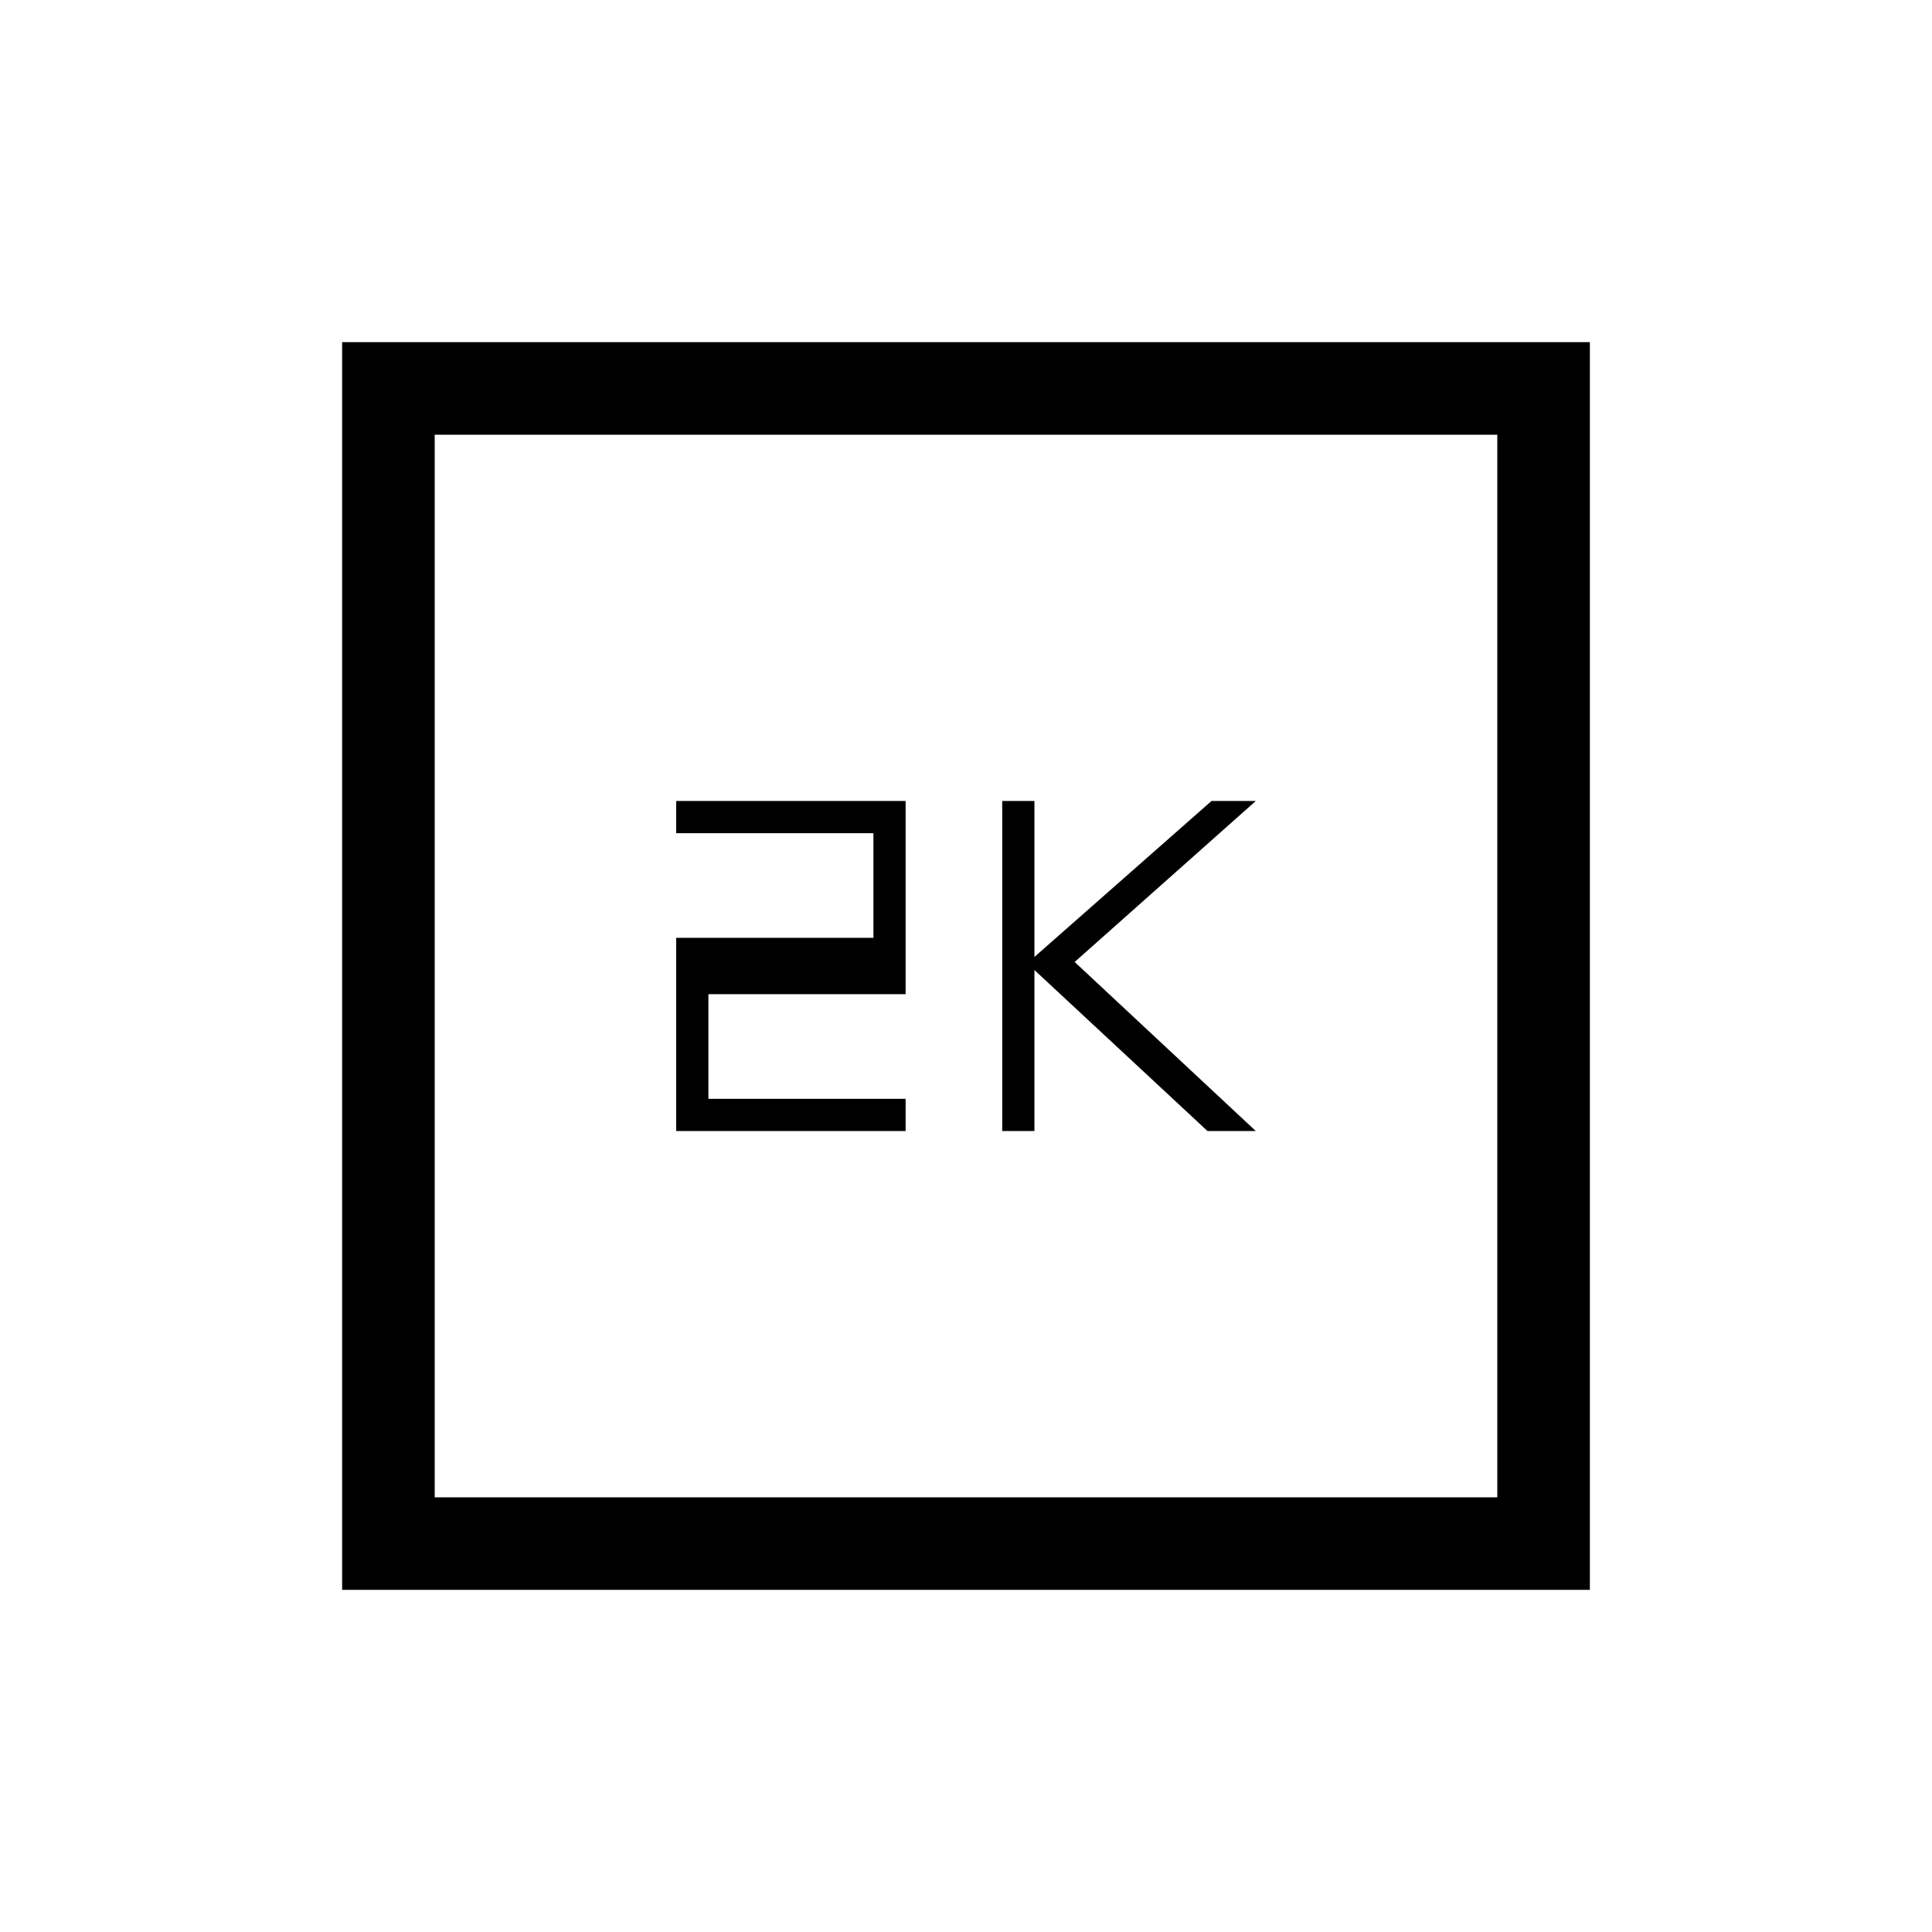 <svg xmlns="http://www.w3.org/2000/svg" height="20" viewBox="0 -960 960 960" width="20"><path d="M498-398h16v-80l86 80h24l-90-84 90-80h-22l-88 77.5V-562h-16v164Zm-162 0h114v-16h-98v-52h98v-96H336v16h98v52h-98v96ZM170-170v-620h620v620H170Zm46-46h528v-528H216v528Zm0 0v-528 528Z"/></svg>